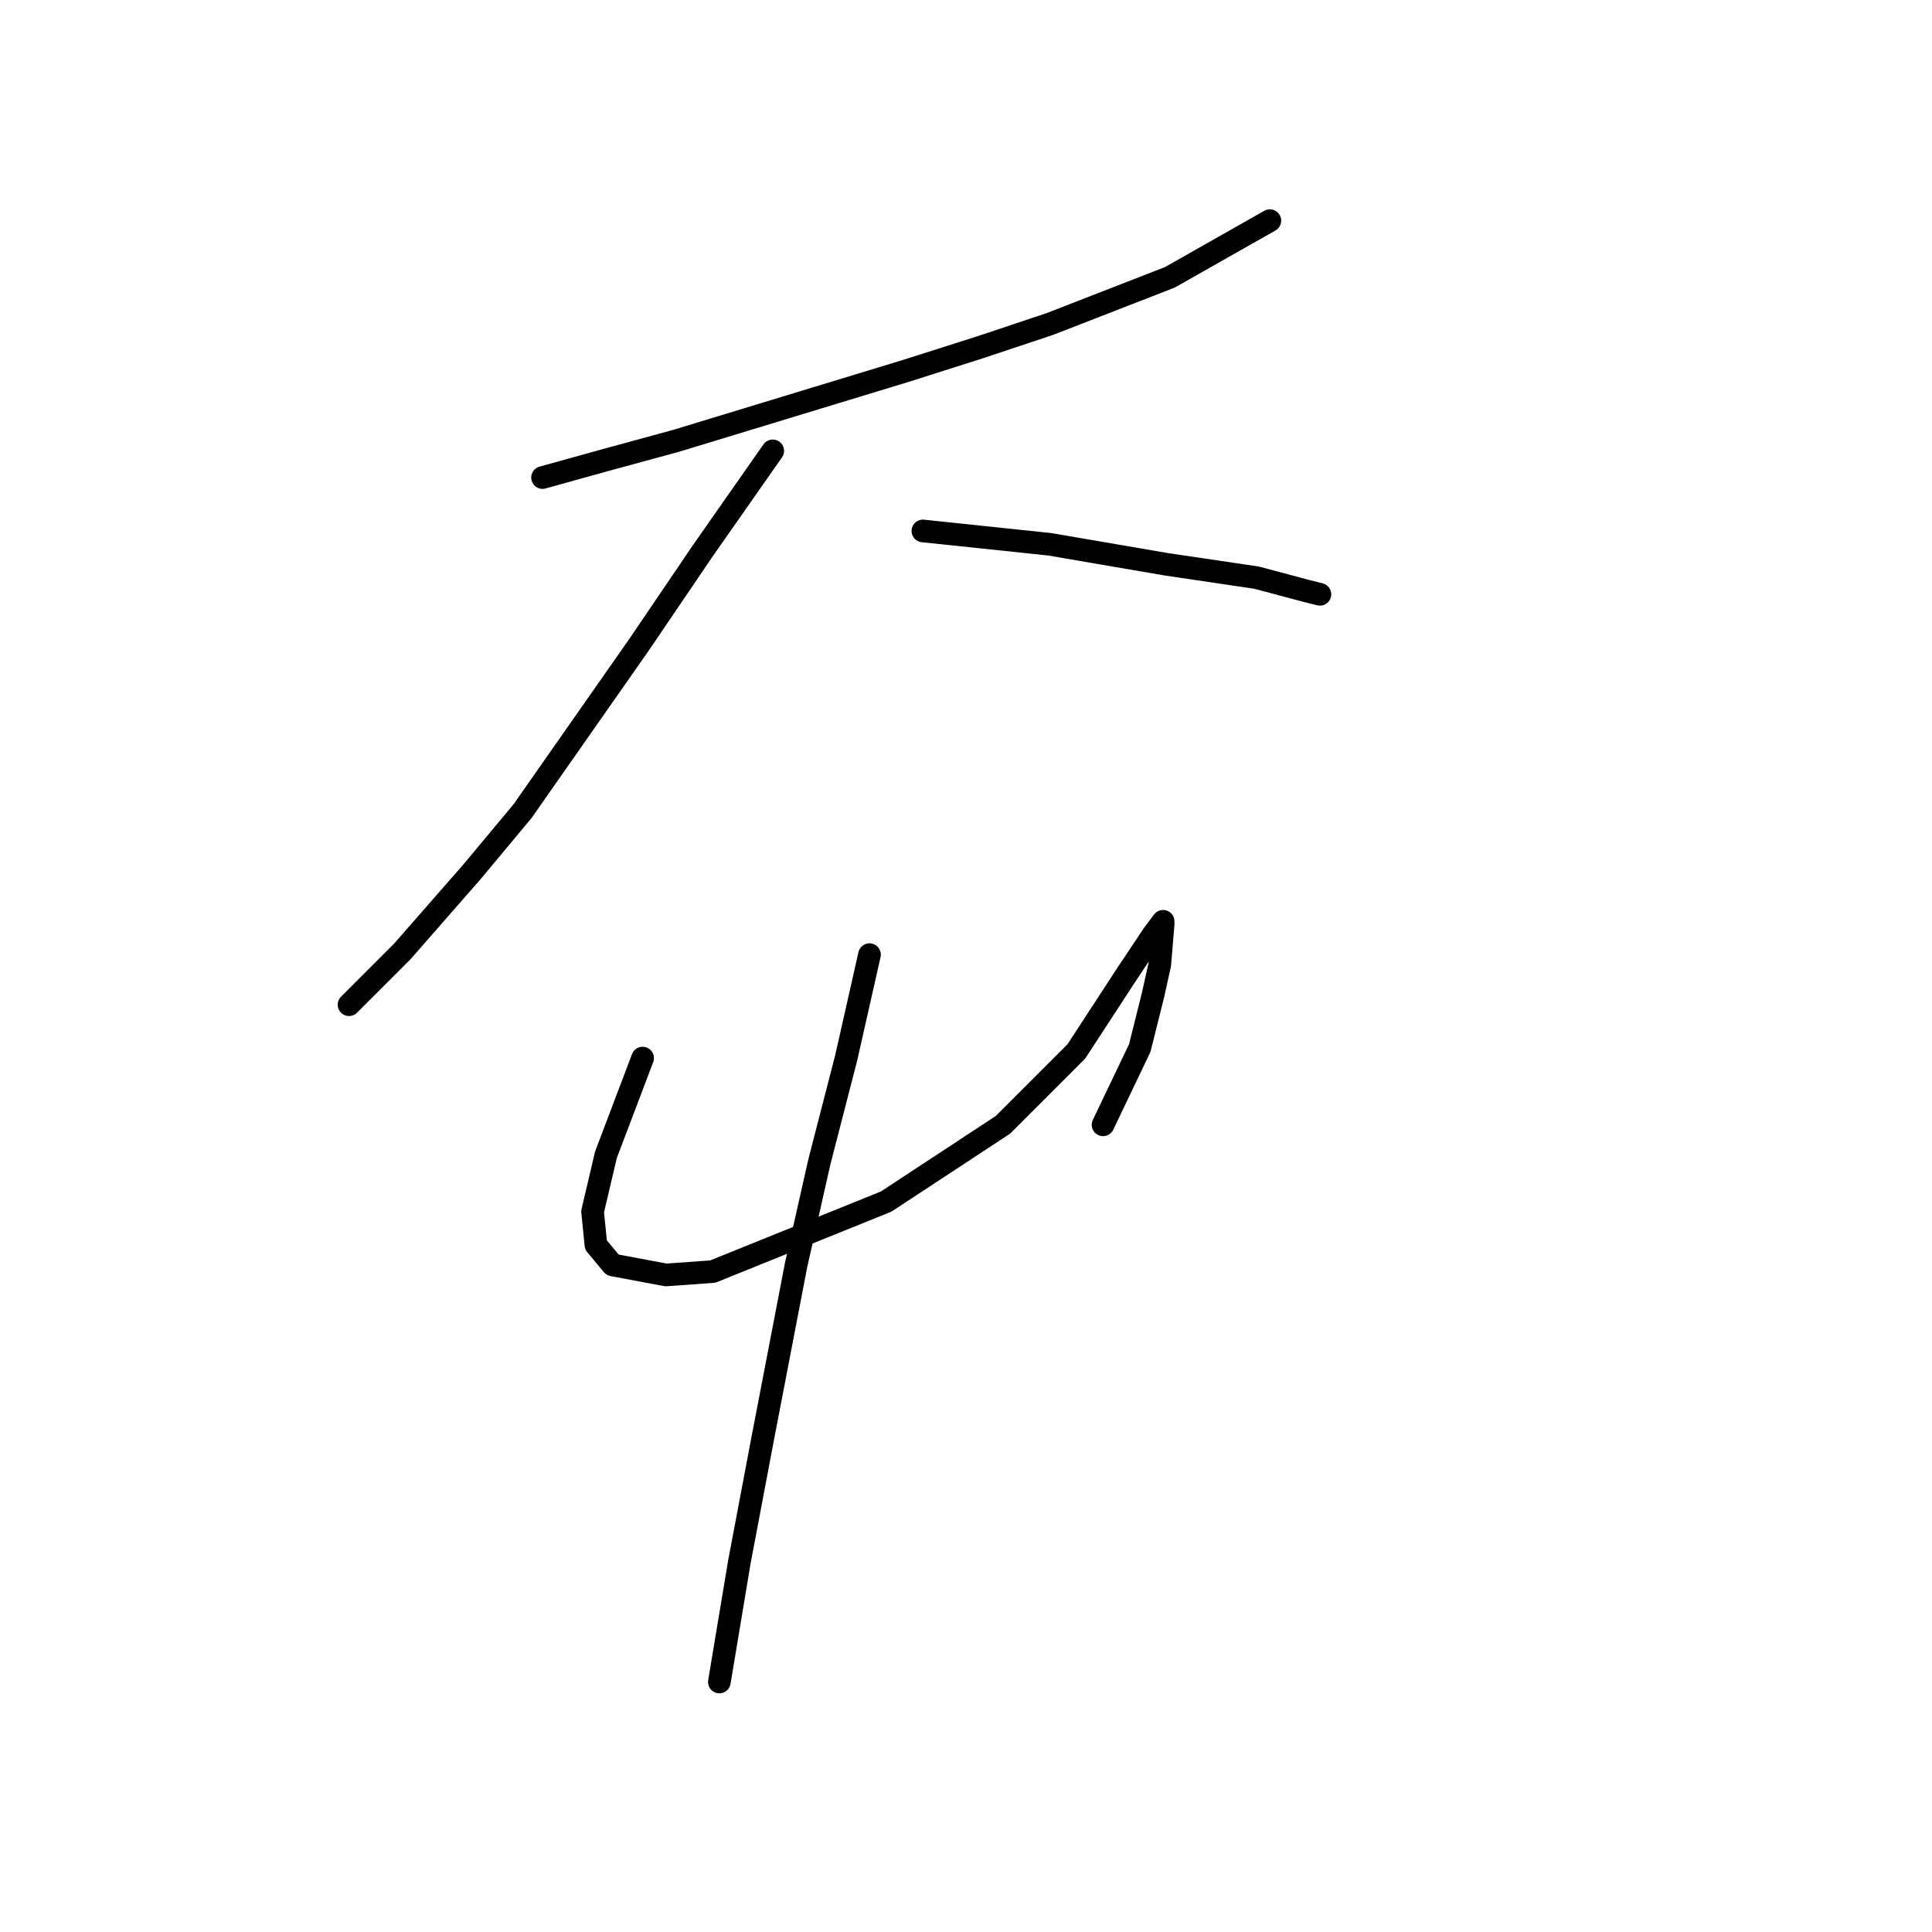 <?xml version="1.0" standalone="no"?>
    <svg width="256" height="256" xmlns="http://www.w3.org/2000/svg" version="1.1">
    <polyline stroke="black" stroke-width="3" stroke-linecap="round" fill="transparent" stroke-linejoin="round" points="71.888 63.278 79.846 61.068 89.572 58.415 99.74 55.321 120.076 49.132 129.802 46.037 139.086 42.942 155.001 36.753 168.263 29.238 168.263 29.238 " />
        <polyline stroke="black" stroke-width="3" stroke-linecap="round" fill="transparent" stroke-linejoin="round" points="102.392 59.742 93.109 73.004 84.709 85.383 69.236 107.487 62.605 115.445 53.321 126.055 48.016 131.36 46.247 133.128 46.247 133.128 " />
        <polyline stroke="black" stroke-width="3" stroke-linecap="round" fill="transparent" stroke-linejoin="round" points="122.286 70.352 139.086 72.12 154.559 74.773 166.495 76.541 173.126 78.309 174.895 78.751 174.895 78.751 " />
        <polyline stroke="black" stroke-width="3" stroke-linecap="round" fill="transparent" stroke-linejoin="round" points="85.151 140.201 80.288 153.022 78.52 160.537 78.962 164.958 81.172 167.611 88.246 168.937 94.435 168.495 117.423 159.211 132.896 149.043 142.622 139.317 149.254 129.149 152.79 123.844 154.117 122.076 154.117 122.518 153.674 127.823 152.79 131.802 151.022 138.875 146.159 149.043 146.159 149.043 " />
        <polyline stroke="black" stroke-width="3" stroke-linecap="round" fill="transparent" stroke-linejoin="round" points="115.213 126.497 112.118 140.201 108.582 153.906 105.487 167.611 101.066 190.599 97.972 206.956 95.319 222.872 95.319 222.872 " />
        </svg>